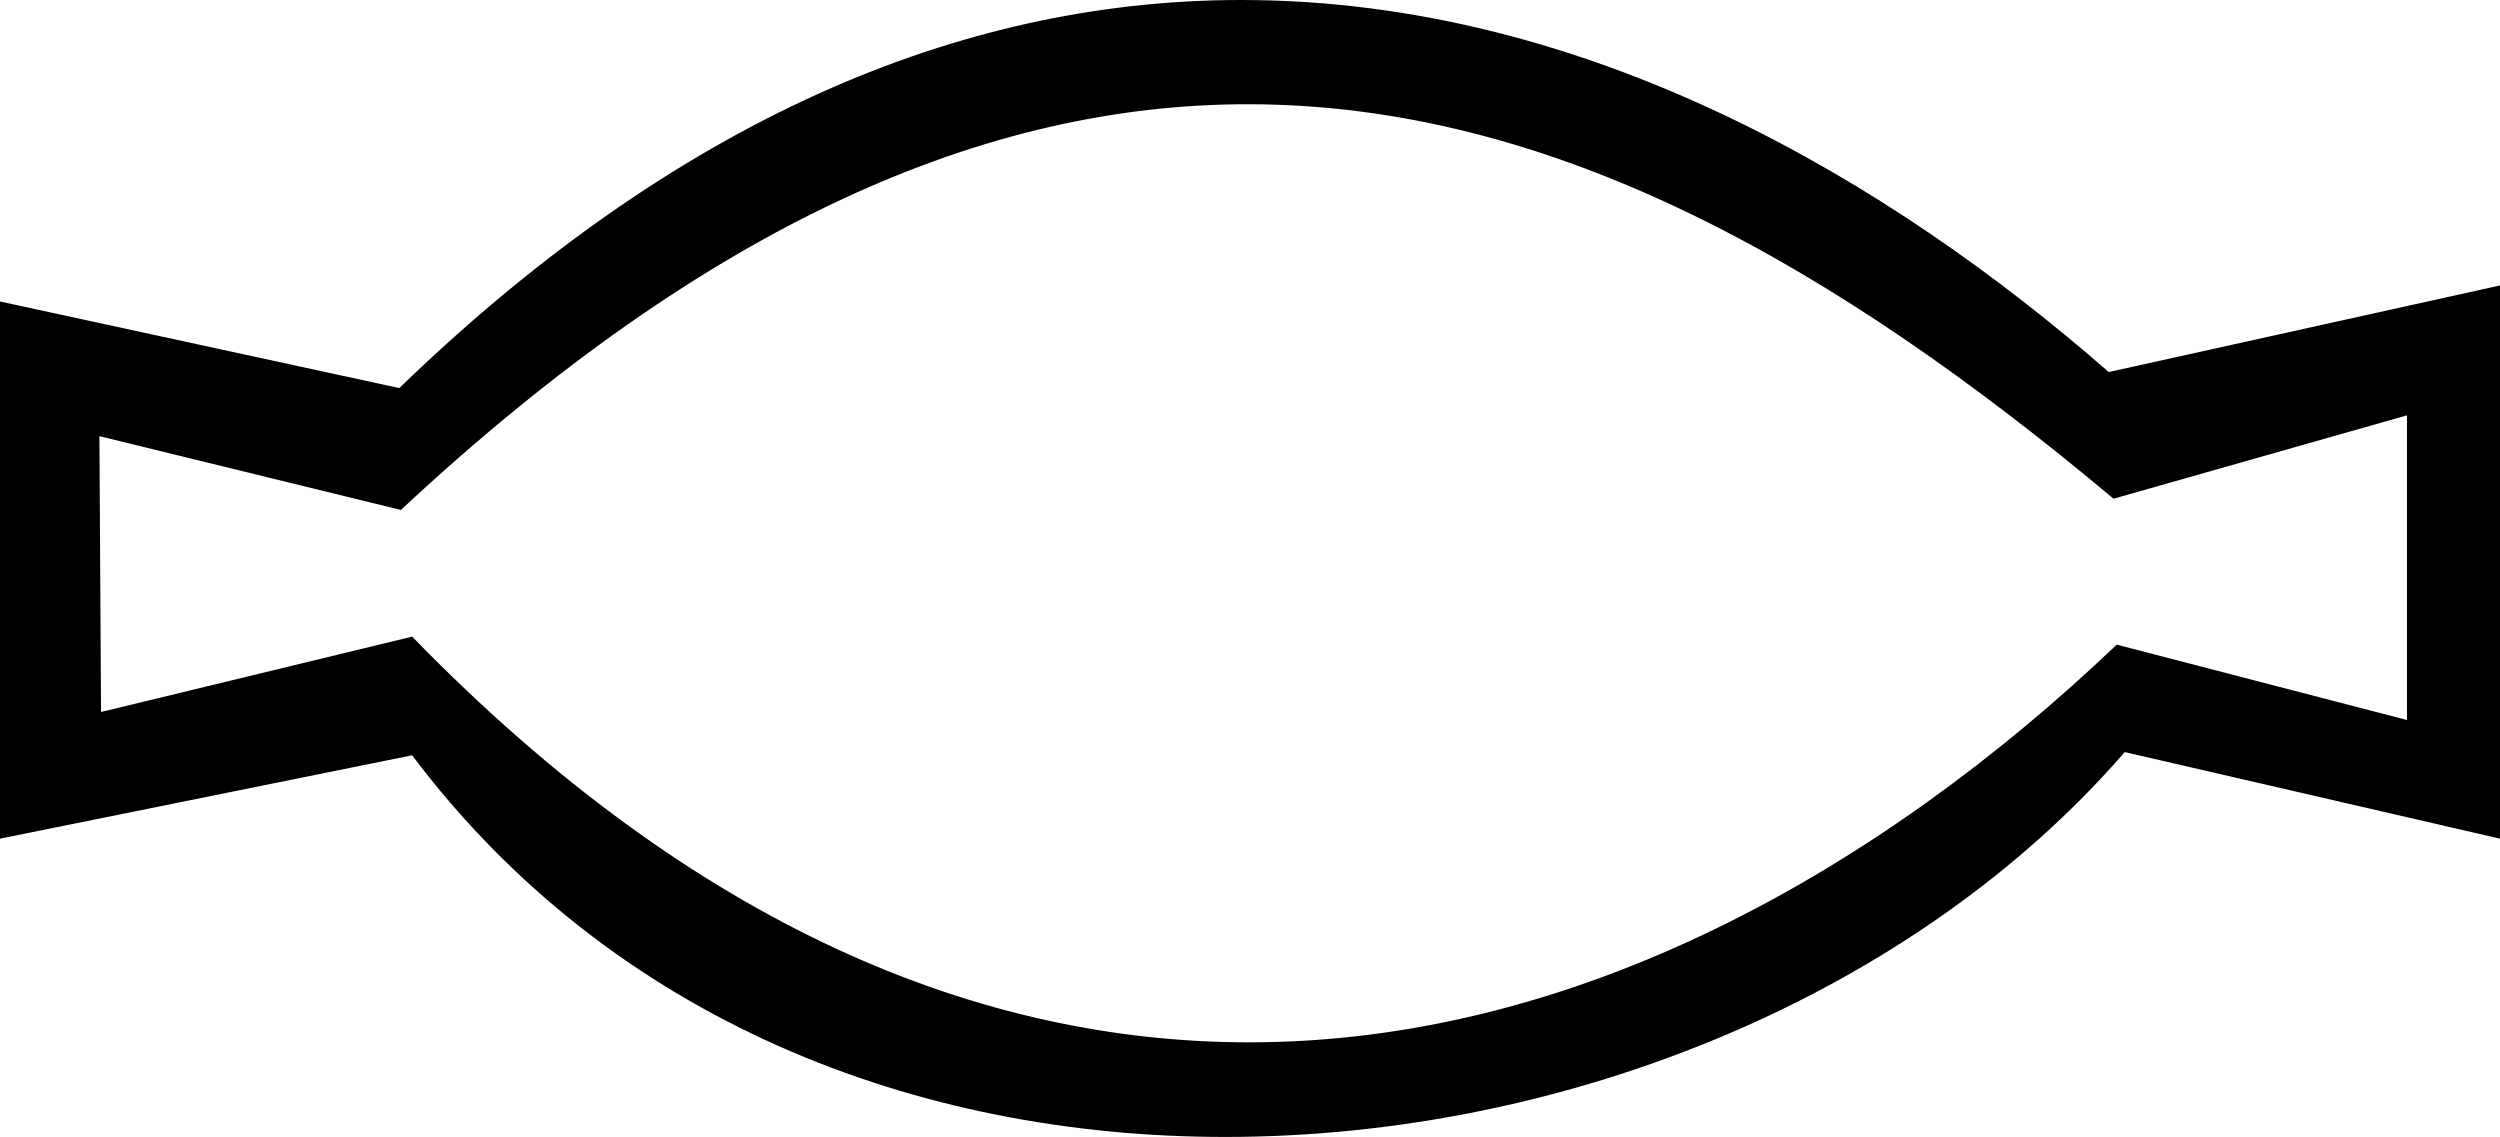 <?xml version='1.0' encoding ='UTF-8' standalone='no'?>
<svg width='15.59' height='7.09' xmlns='http://www.w3.org/2000/svg' xmlns:xlink='http://www.w3.org/1999/xlink'  version='1.1' >
<path style='fill:black; stroke:none' d=' M 7.78 0.65  C 9.69 0.65 11.45 1.66 13.18 3.11  L 15.01 2.59  L 15.01 4.49  L 13.2 4.02  C 11.72 5.43 9.83 6.5 7.79 6.5  C 6.12 6.5 4.34 5.79 2.57 3.97  L 0.63 4.44  L 0.62 2.72  L 2.5 3.18  C 4.43 1.38 6.16 0.65 7.78 0.65  Z  M 7.74 0  C 6.11 0 4.32 0.65 2.49 2.42  L 0 1.88  L 0 5.23  L 2.57 4.71  C 3.82 6.37 5.72 7.09 7.64 7.09  C 9.78 7.09 11.94 6.2 13.25 4.69  L 15.59 5.23  L 15.59 1.78  L 13.15 2.32  C 11.8 1.14 9.91 0 7.74 0  Z '/></svg>
